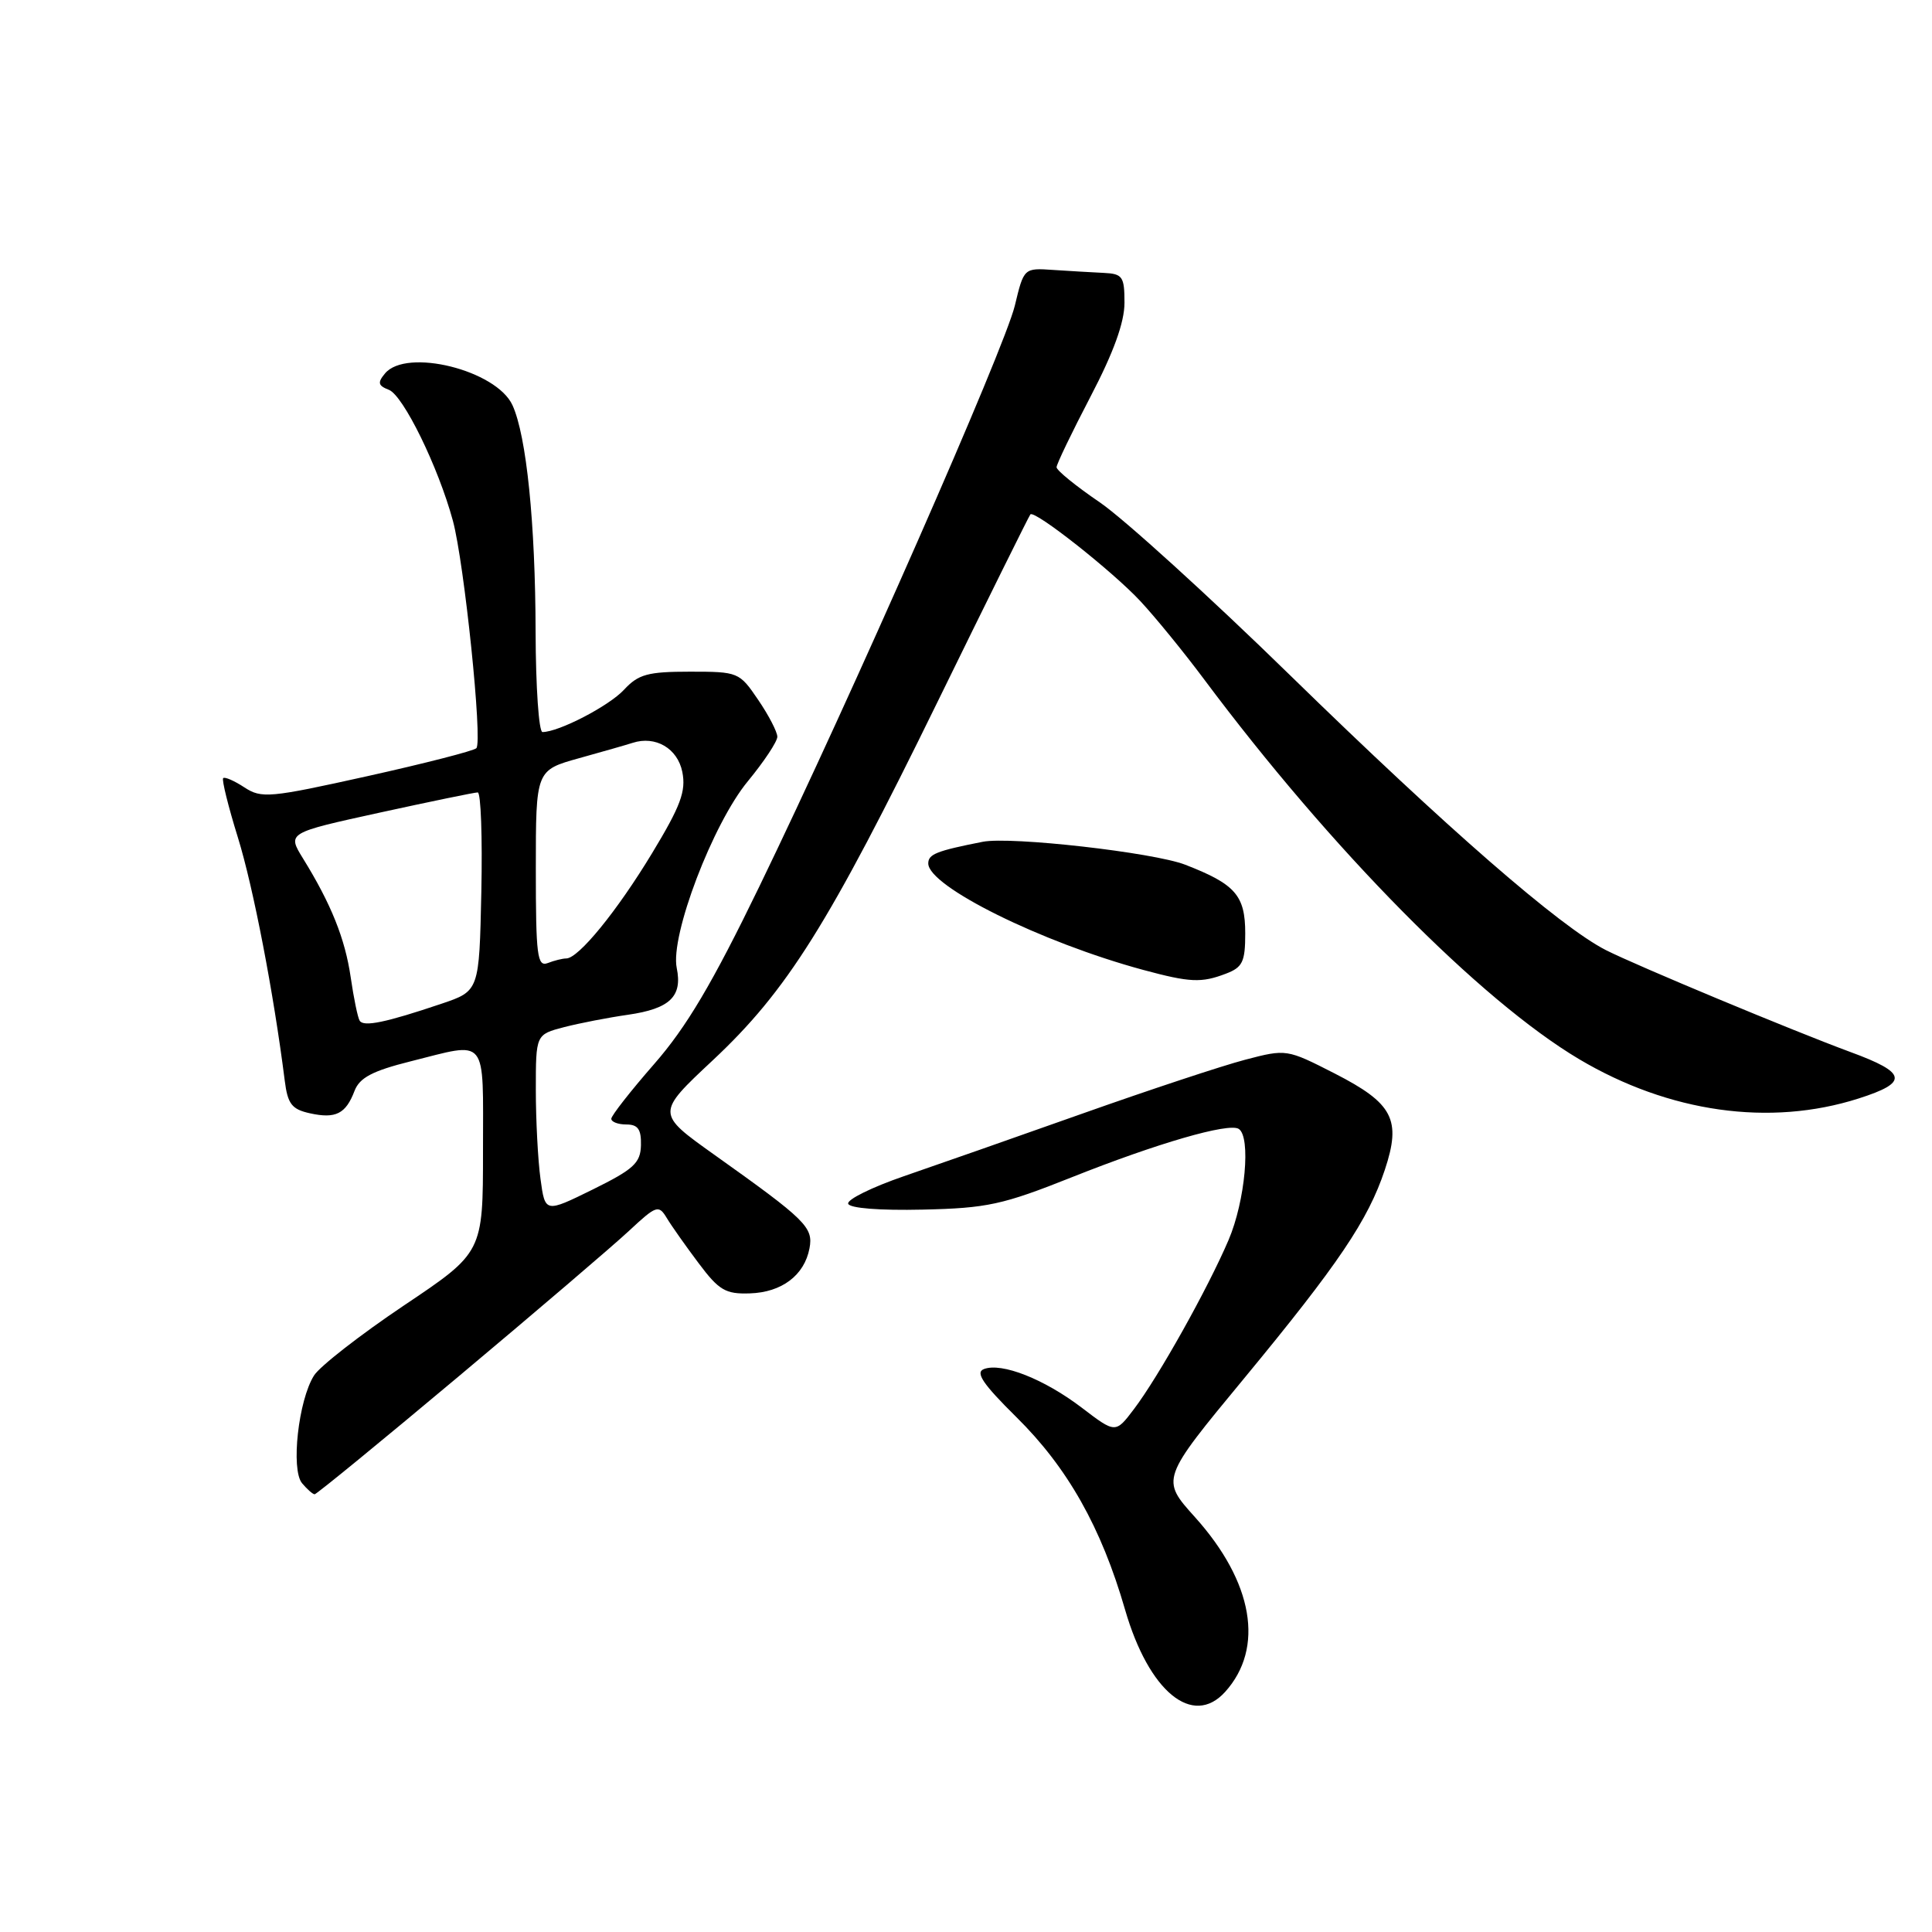 <?xml version="1.0" encoding="UTF-8" standalone="no"?>
<!DOCTYPE svg PUBLIC "-//W3C//DTD SVG 1.1//EN" "http://www.w3.org/Graphics/SVG/1.1/DTD/svg11.dtd" >
<svg xmlns="http://www.w3.org/2000/svg" xmlns:xlink="http://www.w3.org/1999/xlink" version="1.1" viewBox="0 0 256 256">
 <g >
 <path fill="currentColor"
d=" M 162.33 224.19 C 167.58 218.38 166.07 209.63 158.34 201.03 C 153.81 196.00 153.81 196.00 164.82 182.68 C 177.36 167.49 181.28 161.68 183.50 155.00 C 185.71 148.35 184.59 146.20 176.85 142.24 C 170.50 139.00 170.45 138.99 164.99 140.42 C 161.97 141.21 152.30 144.41 143.50 147.53 C 134.70 150.65 124.03 154.39 119.78 155.85 C 115.54 157.31 112.21 158.95 112.39 159.50 C 112.58 160.10 116.57 160.41 122.25 160.28 C 130.81 160.09 132.86 159.64 142.05 155.98 C 153.33 151.49 162.78 148.75 164.13 149.58 C 165.78 150.60 165.00 159.14 162.79 164.31 C 160.03 170.77 153.50 182.44 150.25 186.72 C 147.81 189.94 147.81 189.94 143.33 186.52 C 138.35 182.73 132.73 180.51 130.37 181.41 C 129.20 181.86 130.24 183.39 134.66 187.76 C 141.46 194.47 145.92 202.37 149.08 213.30 C 152.22 224.15 158.04 228.93 162.33 224.19 Z  M 60.82 182.34 C 71.09 173.73 81.23 165.07 83.35 163.09 C 86.98 159.71 87.27 159.61 88.35 161.39 C 88.98 162.44 90.89 165.14 92.58 167.39 C 95.26 170.97 96.14 171.49 99.35 171.38 C 103.58 171.25 106.58 168.99 107.26 165.42 C 107.79 162.62 106.82 161.67 94.65 153.01 C 86.94 147.52 86.94 147.52 94.43 140.51 C 104.29 131.28 109.79 122.52 124.23 93.00 C 130.82 79.53 136.36 68.35 136.53 68.16 C 137.09 67.55 147.41 75.69 151.09 79.64 C 153.07 81.76 156.87 86.42 159.54 90.00 C 176.37 112.55 196.10 132.53 209.25 140.35 C 221.16 147.42 234.52 149.31 246.26 145.56 C 252.94 143.43 252.72 142.16 245.17 139.39 C 237.58 136.59 216.80 127.93 212.78 125.89 C 206.70 122.79 191.73 109.76 171.00 89.53 C 160.28 79.06 148.91 68.74 145.75 66.58 C 142.59 64.43 140.00 62.33 140.00 61.91 C 140.00 61.50 142.03 57.29 144.50 52.55 C 147.55 46.72 149.00 42.72 149.00 40.12 C 149.00 36.64 148.75 36.28 146.25 36.16 C 144.74 36.09 141.74 35.91 139.59 35.77 C 135.67 35.50 135.67 35.50 134.47 40.50 C 133.08 46.23 112.82 92.30 100.60 117.50 C 94.39 130.31 90.96 136.10 86.68 140.99 C 83.56 144.56 81.00 147.83 81.00 148.24 C 81.00 148.66 81.90 149.00 83.00 149.00 C 84.53 149.00 84.98 149.64 84.93 151.75 C 84.87 154.11 83.96 154.94 78.55 157.61 C 72.23 160.72 72.23 160.72 71.62 156.22 C 71.28 153.75 71.00 148.43 71.00 144.40 C 71.00 137.08 71.00 137.08 74.75 136.10 C 76.81 135.57 80.62 134.83 83.22 134.46 C 88.76 133.66 90.45 132.04 89.67 128.26 C 88.79 123.99 94.45 109.13 99.10 103.51 C 101.24 100.91 103.00 98.26 103.00 97.62 C 103.00 96.99 101.86 94.78 100.46 92.73 C 97.97 89.06 97.82 89.00 91.42 89.00 C 85.84 89.00 84.59 89.34 82.69 91.39 C 80.69 93.55 74.04 97.00 71.88 97.00 C 71.40 97.00 70.99 91.04 70.97 83.75 C 70.94 69.30 69.76 57.76 67.91 53.70 C 65.79 49.05 53.84 46.07 51.01 49.49 C 50.00 50.70 50.10 51.10 51.52 51.65 C 53.43 52.38 58.08 61.88 60.01 69.00 C 61.52 74.59 63.97 98.27 63.12 99.14 C 62.78 99.49 56.27 101.16 48.66 102.85 C 35.73 105.72 34.65 105.82 32.38 104.33 C 31.04 103.45 29.77 102.90 29.57 103.11 C 29.37 103.33 30.25 106.88 31.53 111.00 C 33.56 117.55 36.26 131.55 37.73 143.19 C 38.12 146.29 38.66 146.99 41.08 147.52 C 44.49 148.27 45.82 147.59 46.98 144.54 C 47.65 142.80 49.35 141.90 54.38 140.64 C 64.75 138.04 64.00 137.11 64.00 152.48 C 64.00 165.96 64.00 165.96 53.51 172.99 C 47.75 176.86 42.39 181.03 41.61 182.26 C 39.54 185.53 38.52 194.71 40.02 196.53 C 40.70 197.34 41.45 198.00 41.69 198.00 C 41.94 198.00 50.55 190.95 60.82 182.34 Z  M 162.43 129.02 C 164.65 128.18 165.00 127.45 165.00 123.68 C 165.00 118.65 163.70 117.16 157.05 114.58 C 152.84 112.95 133.95 110.81 130.22 111.54 C 124.09 112.75 123.00 113.18 123.00 114.41 C 123.00 117.45 138.00 124.87 151.49 128.52 C 157.68 130.19 159.19 130.26 162.43 129.02 Z  M 47.66 135.25 C 47.40 134.84 46.87 132.25 46.47 129.50 C 45.73 124.40 43.88 119.78 40.15 113.75 C 38.06 110.36 38.06 110.36 50.30 107.68 C 57.03 106.21 62.88 105.00 63.30 105.00 C 63.72 105.00 63.93 110.92 63.78 118.16 C 63.50 131.31 63.50 131.31 58.50 133.00 C 51.12 135.49 48.18 136.10 47.66 135.25 Z  M 71.00 115.13 C 71.00 102.06 71.00 102.06 76.75 100.46 C 79.91 99.58 83.10 98.67 83.83 98.43 C 86.86 97.45 89.78 99.16 90.41 102.28 C 90.92 104.84 90.20 106.78 86.40 113.06 C 81.76 120.73 76.65 127.00 75.03 127.00 C 74.55 127.00 73.45 127.27 72.58 127.61 C 71.19 128.14 71.00 126.65 71.00 115.13 Z "/>
</g>
</svg>